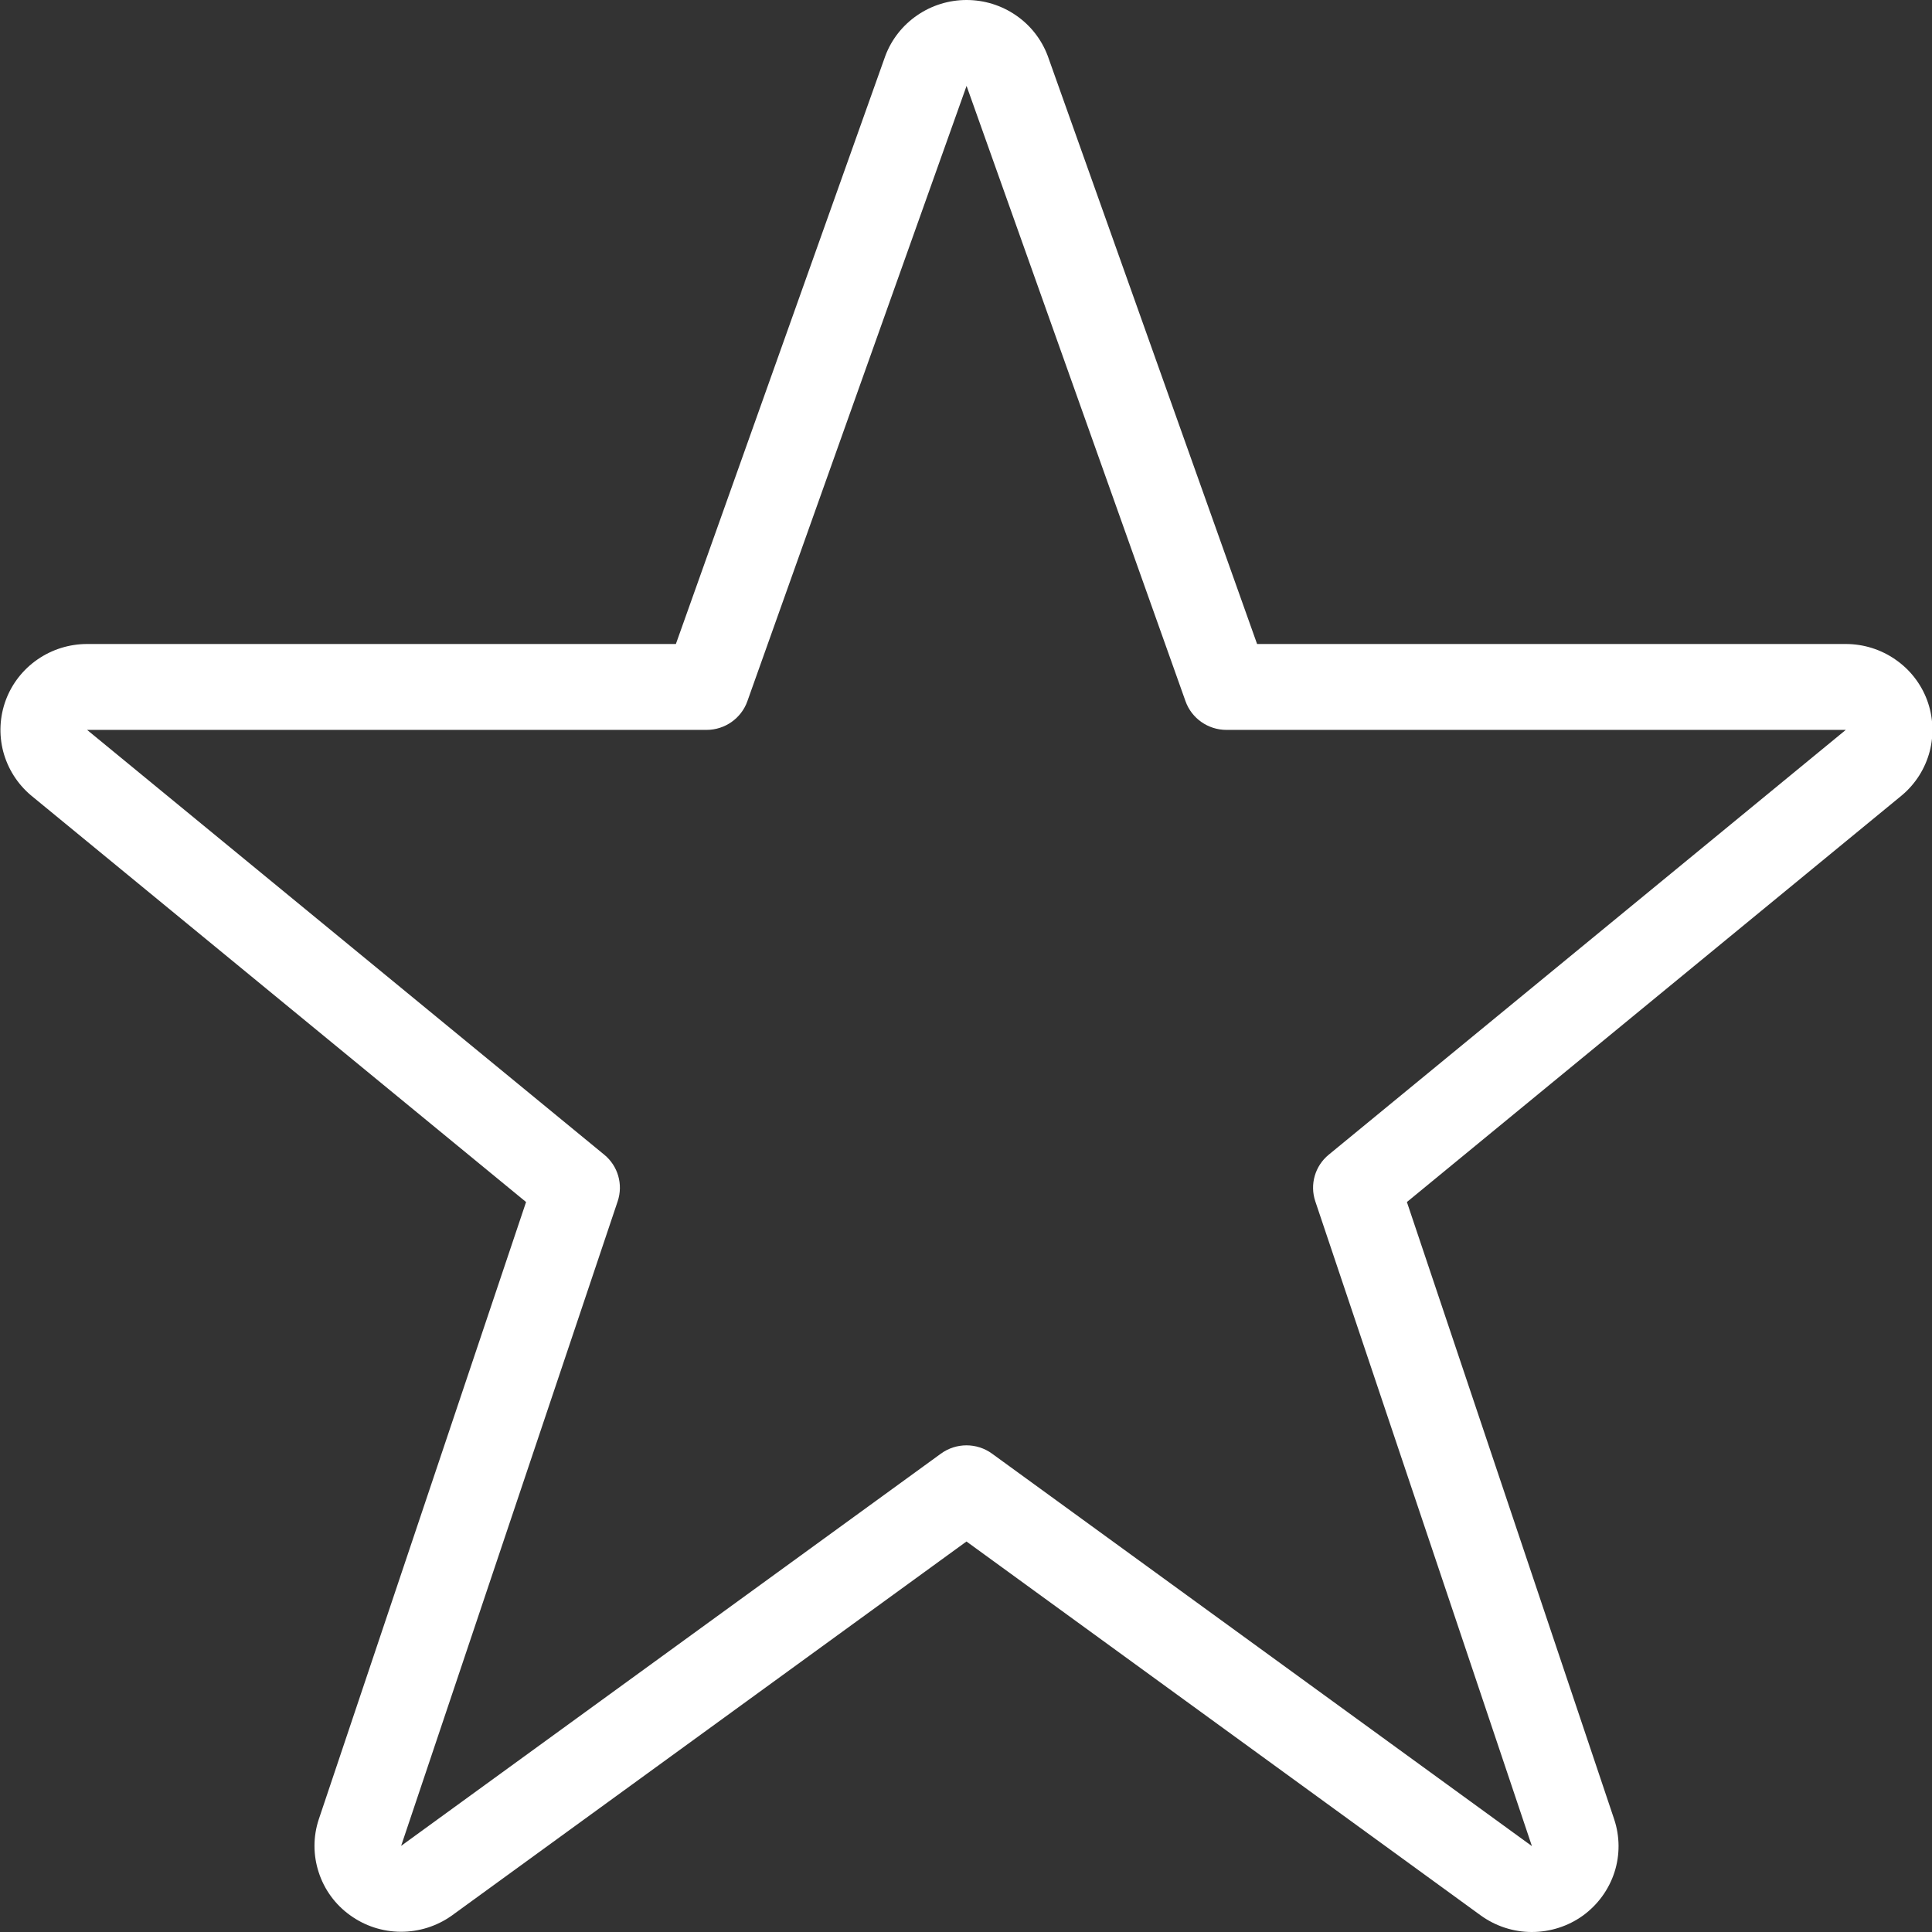 <svg width="24" height="24" viewBox="0 0 24 24" fill="none" xmlns="http://www.w3.org/2000/svg">
<rect x="0" y="0" width="24" height="24" fill="#333333" stroke="none"/>
<path fill-rule="evenodd" clip-rule="evenodd" d="M11.394 0.19C11.574 0.066 11.788 0 12.007 0C12.226 0 12.44 0.066 12.62 0.19C12.8 0.313 12.937 0.488 13.014 0.691L13.018 0.702L15.616 8H22.929C22.929 8 22.929 8 22.929 8C23.149 8 23.364 8.067 23.544 8.192C23.725 8.316 23.863 8.493 23.939 8.697C24.015 8.902 24.026 9.125 23.971 9.336C23.915 9.547 23.796 9.736 23.629 9.877L23.622 9.883L17.477 14.932L20.051 22.597C20.123 22.811 20.125 23.043 20.055 23.259C19.985 23.474 19.848 23.662 19.664 23.796C19.479 23.929 19.257 24 19.028 24C18.8 24 18.578 23.927 18.394 23.794L12.006 19.149L5.611 23.797C5.426 23.928 5.205 23.998 4.978 23.997C4.751 23.996 4.531 23.924 4.348 23.791C4.164 23.659 4.028 23.472 3.959 23.258C3.889 23.044 3.889 22.814 3.96 22.6L3.961 22.597L6.535 14.932L0.382 9.878C0.215 9.736 0.096 9.547 0.04 9.336C-0.015 9.125 -0.004 8.902 0.072 8.697C0.148 8.493 0.286 8.316 0.466 8.192C0.647 8.067 0.862 8 1.082 8C1.082 8 1.082 8 1.082 8H8.396L10.999 0.691C11.076 0.488 11.214 0.313 11.394 0.19ZM12.007 1.067L9.284 8.711C9.208 8.924 9.005 9.067 8.777 9.067H1.082L7.506 14.344C7.677 14.484 7.743 14.714 7.673 14.923L4.983 22.93L11.688 18.058C11.877 17.92 12.135 17.92 12.324 18.058L19.03 22.933L16.339 14.923C16.269 14.714 16.335 14.484 16.506 14.344L22.929 9.067H15.235C15.007 9.067 14.803 8.924 14.727 8.711L12.007 1.067Z" fill="white"/>
</svg>
